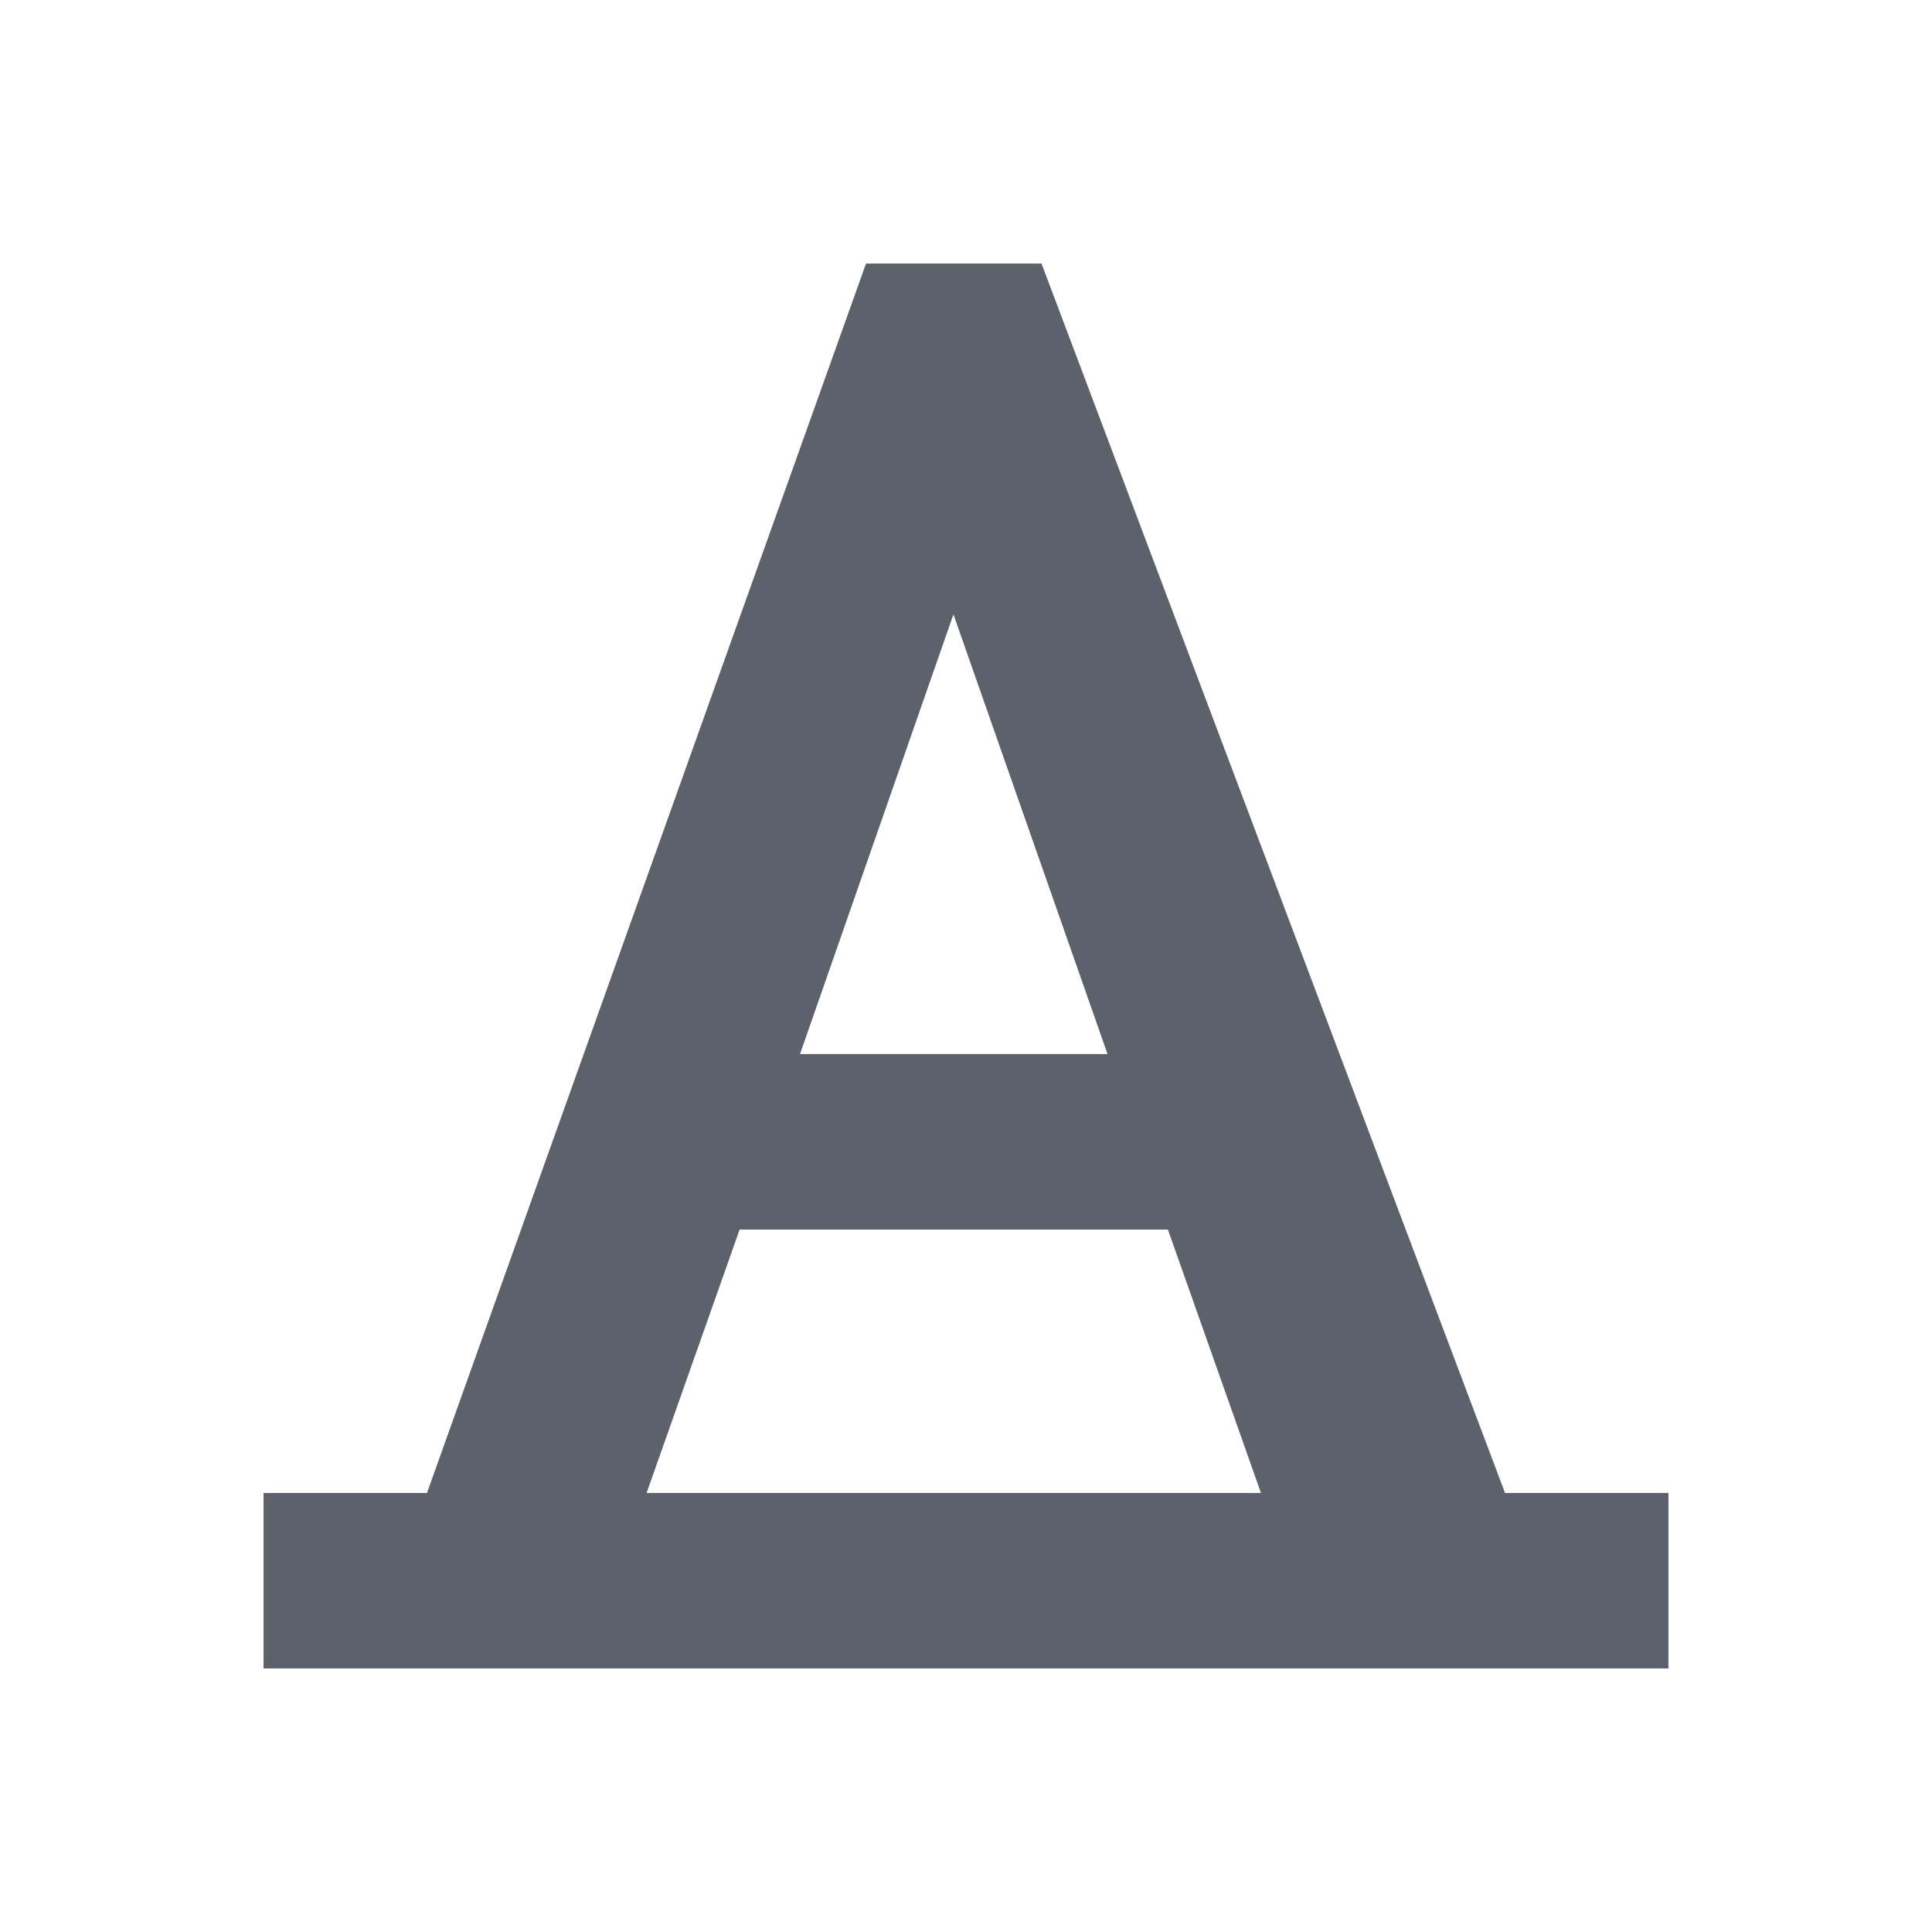 <?xml version="1.0" encoding="UTF-8"?>
<svg xmlns="http://www.w3.org/2000/svg" xmlns:xlink="http://www.w3.org/1999/xlink" width="12pt" height="12pt" viewBox="0 0 12 12" version="1.1">
<g id="surface1">
<path style=" stroke:none;fill-rule:nonzero;fill:rgb(36.078%,38.039%,42.353%);fill-opacity:1;" d="M 5.379 1.637 L 2.652 9.273 L 1.637 9.273 L 1.637 10.363 L 10.363 10.363 L 10.363 9.273 L 9.348 9.273 L 6.469 1.637 Z M 5.922 3.816 L 6.879 6.547 L 4.969 6.547 Z M 4.594 7.637 L 7.254 7.637 L 7.832 9.273 L 4.016 9.273 Z M 4.594 7.637 "/>
</g>
</svg>
